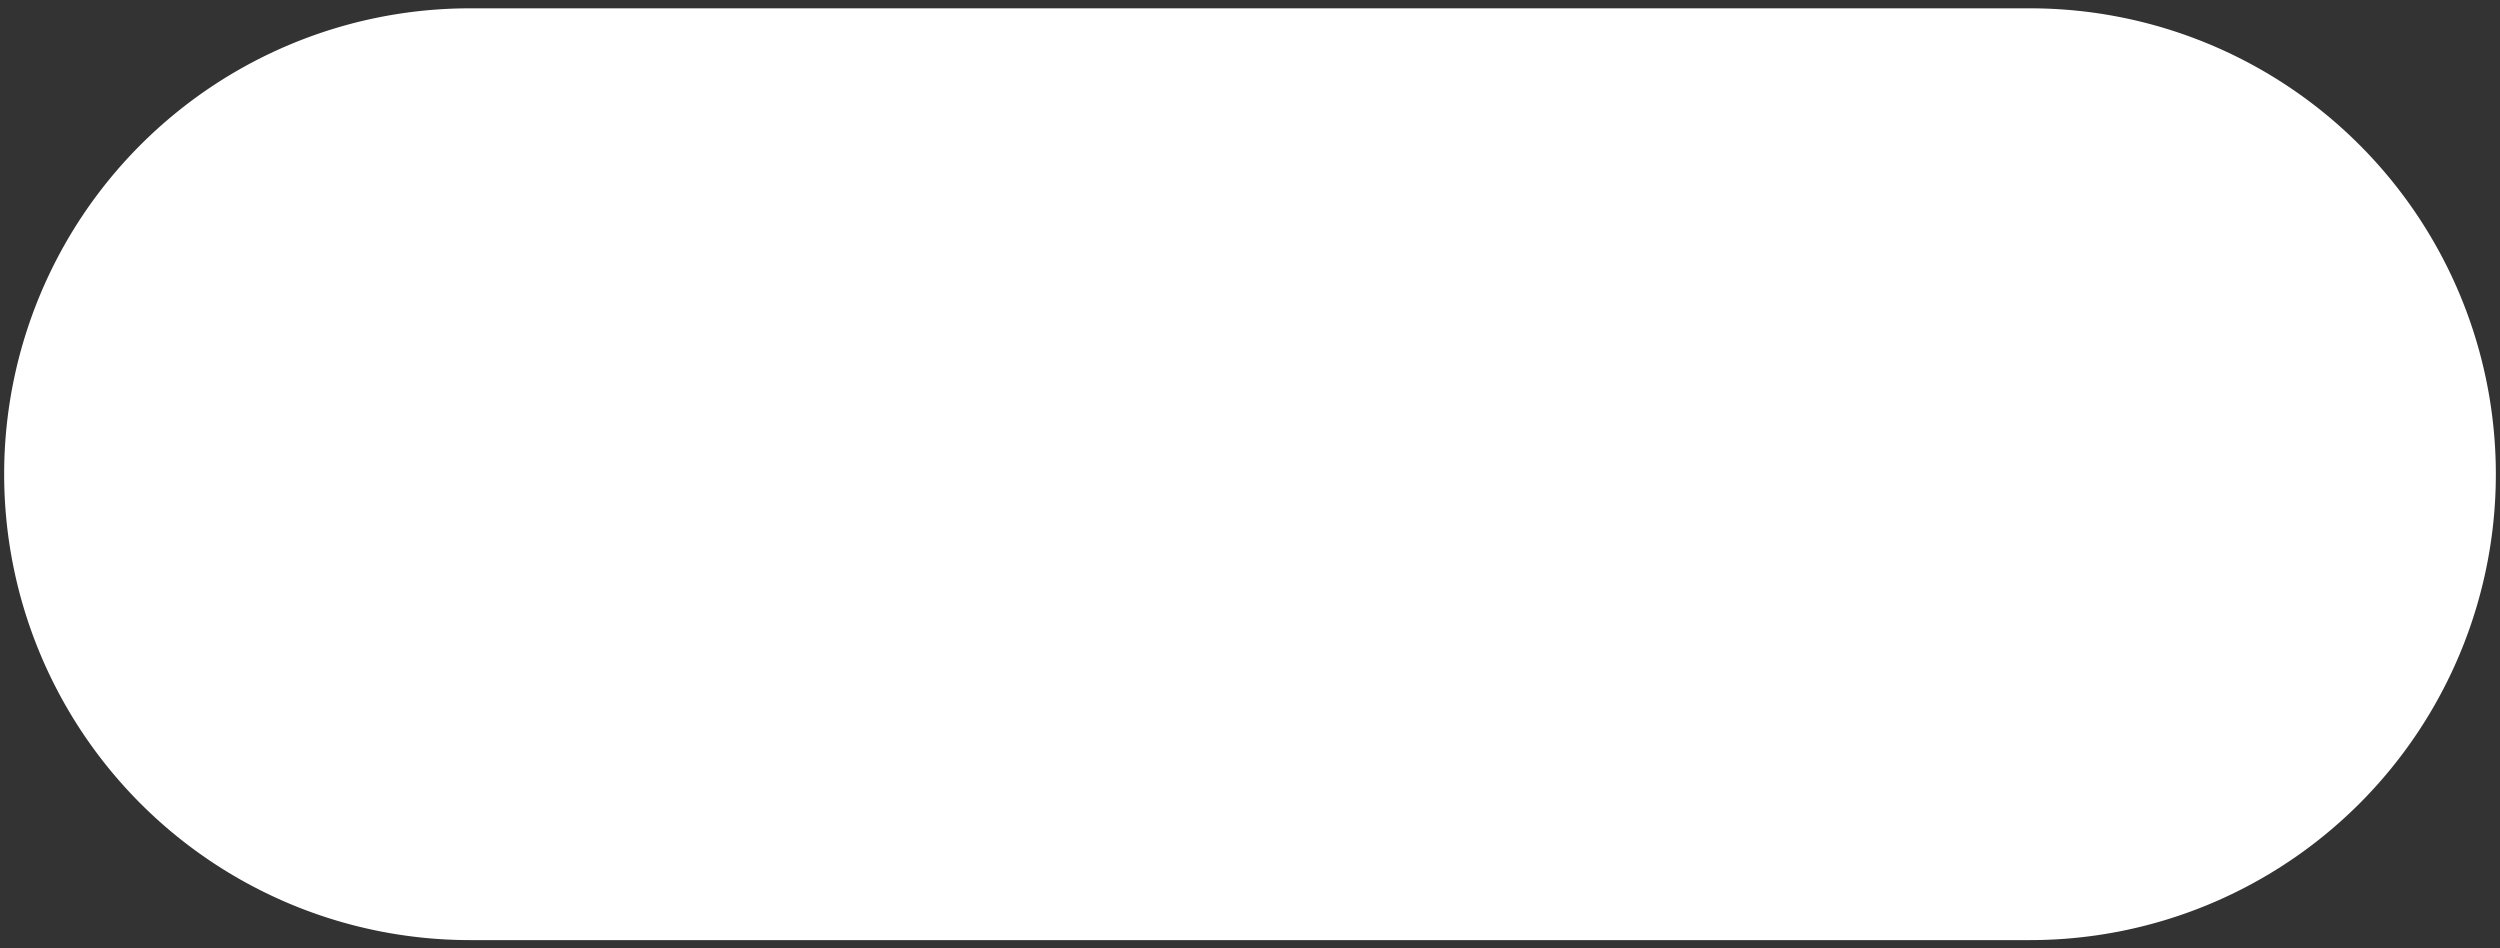 <svg id="Layer_1" data-name="Layer 1" xmlns="http://www.w3.org/2000/svg" viewBox="0 0 601 228"><rect x="0" y="0" width="601" height="228" fill="#333333" stroke="none"/><defs><style>.cls-1{fill:#fff;}</style></defs><path class="cls-1" d="M488,2H113a112,112,0,0,0,0,224H488A112,112,0,0,0,488,2Z"/></svg>